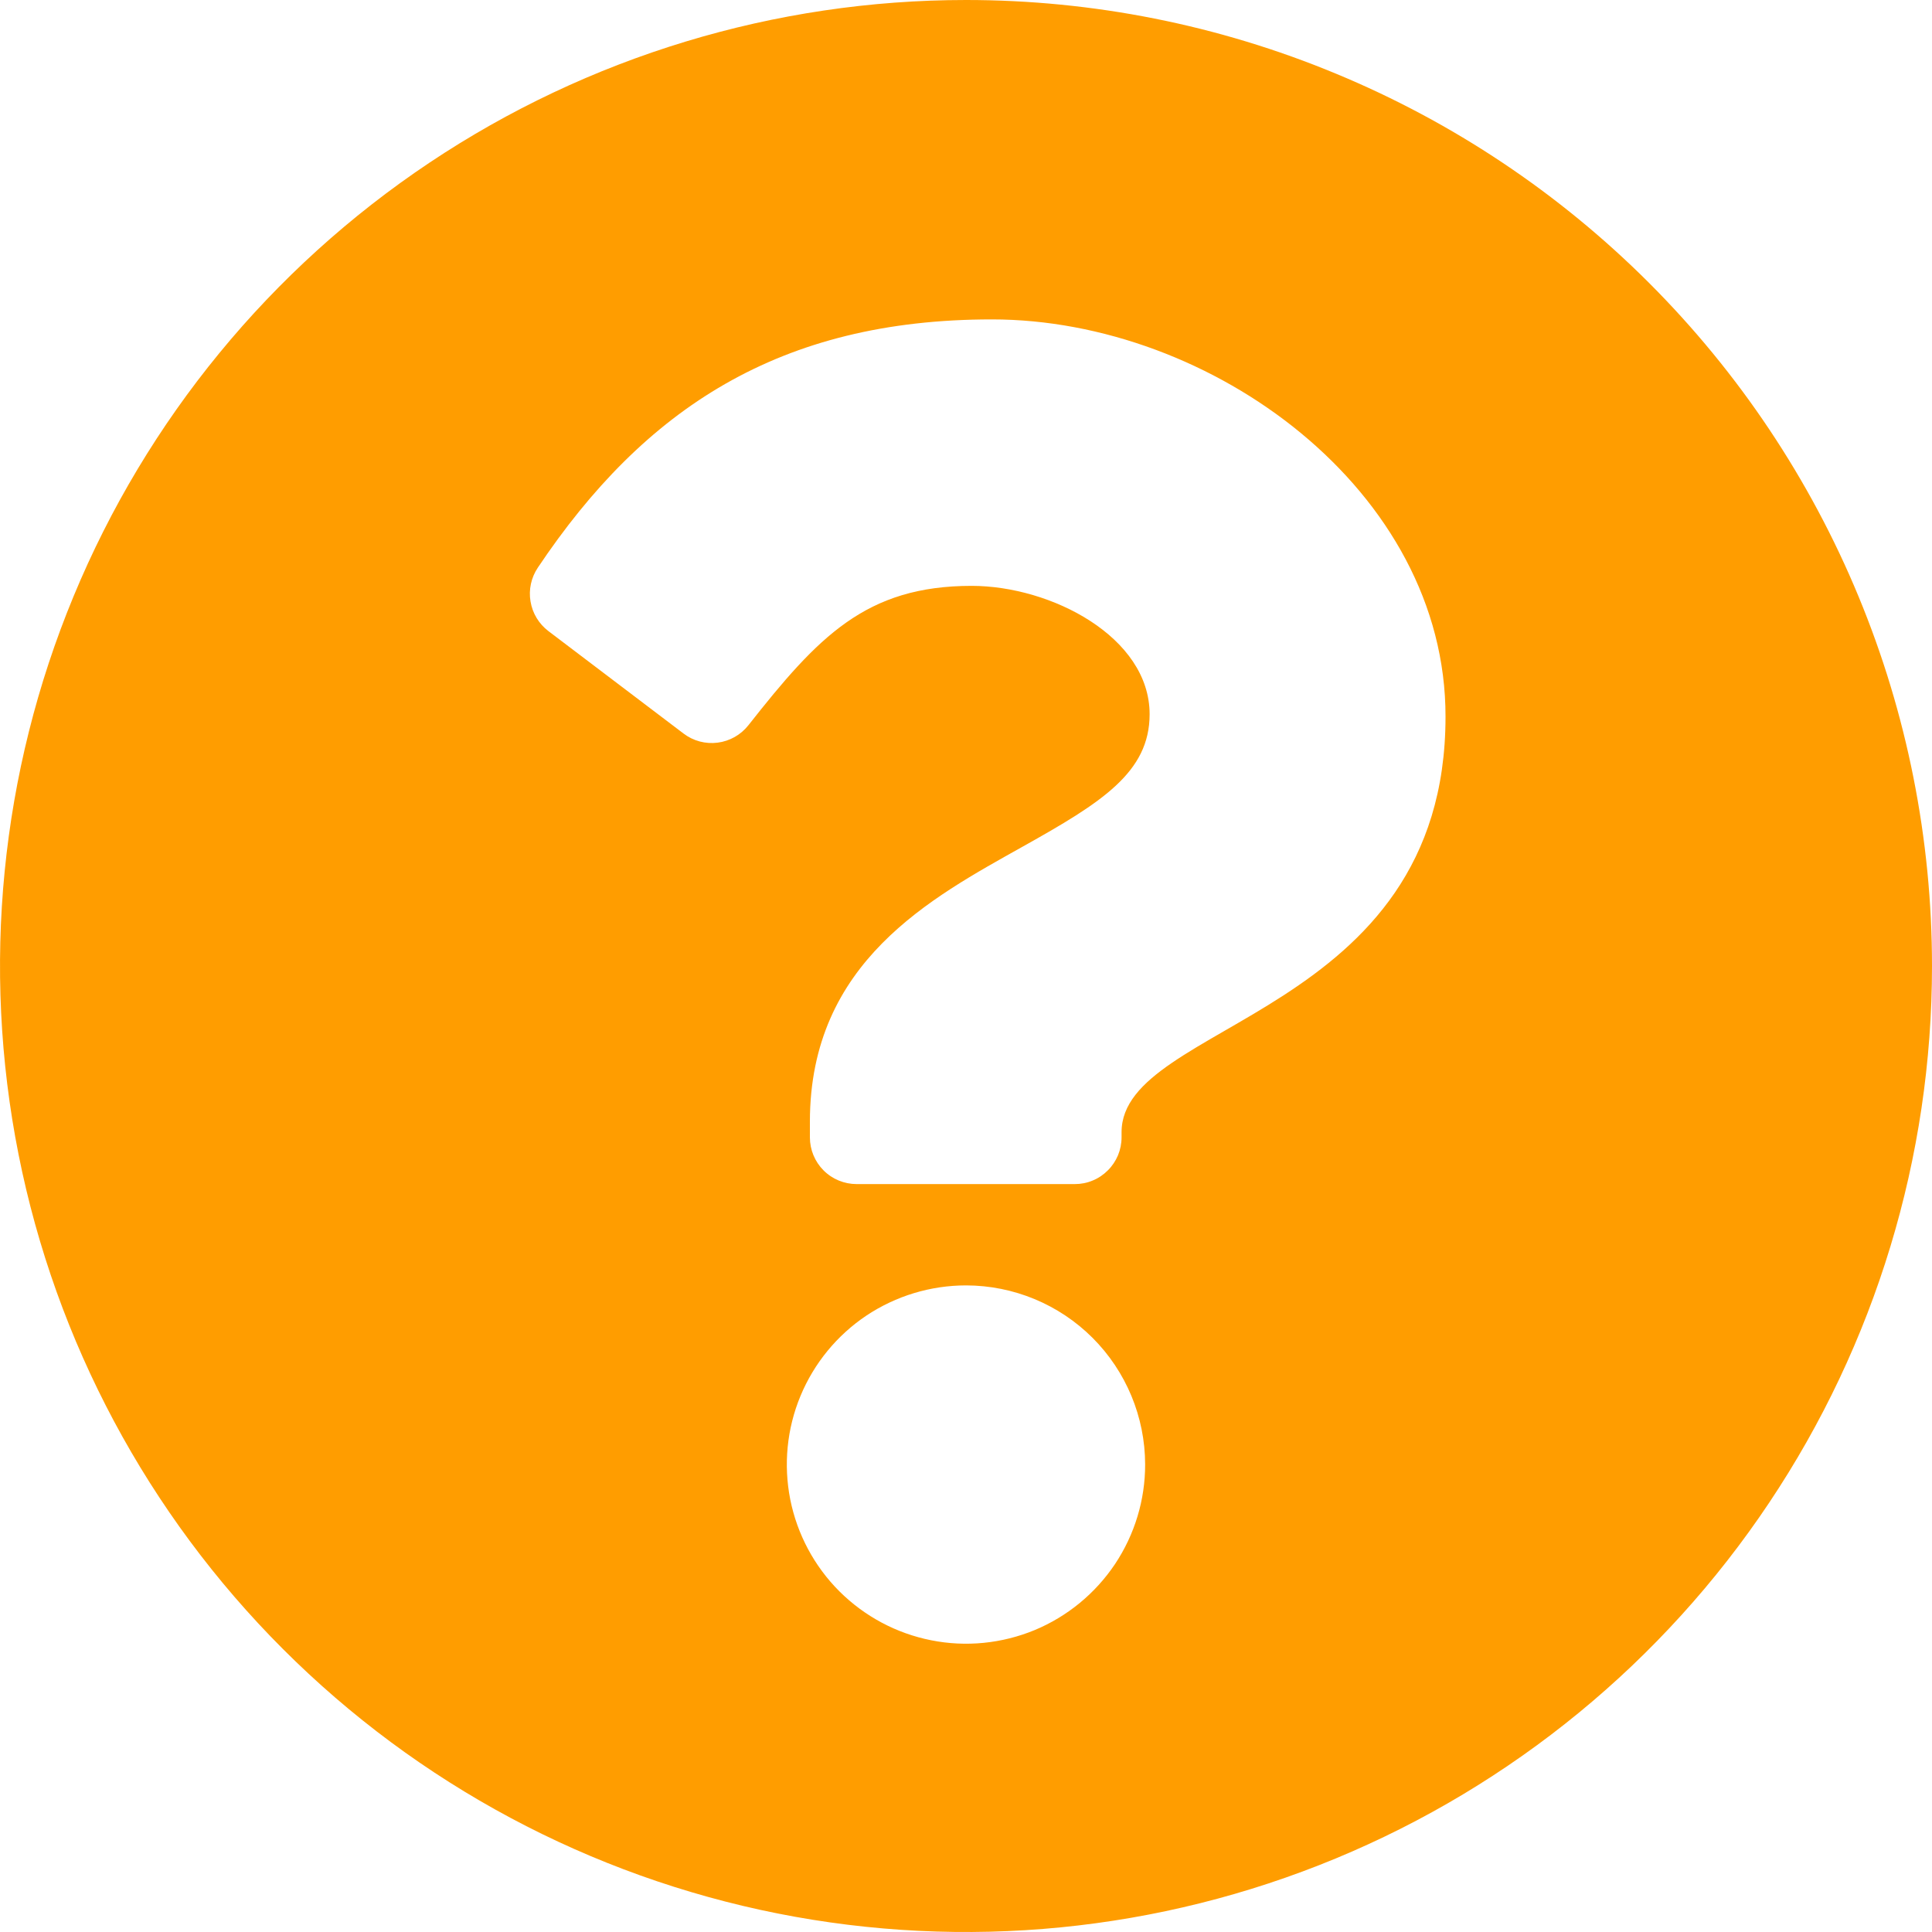 <svg width="25" height="25" viewBox="0 0 25 25" fill="none" xmlns="http://www.w3.org/2000/svg">
    <path d="M25 12.501C25 14.973 24.267 17.39 22.893 19.445C21.52 21.501 19.567 23.103 17.283 24.049C14.999 24.995 12.486 25.242 10.061 24.76C7.636 24.277 5.409 23.087 3.661 21.338C1.913 19.59 0.722 17.363 0.24 14.938C-0.242 12.513 0.006 10 0.952 7.716C1.898 5.432 3.5 3.48 5.556 2.106C7.611 0.733 10.028 -0 12.501 1.08228e-08C14.142 5.13957e-09 15.768 0.323 17.284 0.952C18.801 1.58 20.179 2.501 21.339 3.661C22.5 4.822 23.421 6.2 24.049 7.717C24.677 9.233 25 10.859 25 12.501ZM12.835 4.133C10.088 4.133 8.336 5.29 6.959 7.346C6.873 7.475 6.839 7.631 6.865 7.783C6.89 7.936 6.973 8.072 7.096 8.166L8.845 9.492C8.971 9.588 9.129 9.63 9.286 9.61C9.443 9.59 9.586 9.509 9.684 9.385C10.585 8.241 11.203 7.581 12.573 7.581C13.602 7.581 14.876 8.243 14.876 9.242C14.876 9.996 14.252 10.386 13.236 10.954C12.051 11.619 10.48 12.446 10.48 14.516V14.717C10.48 14.878 10.544 15.032 10.657 15.145C10.771 15.259 10.925 15.322 11.085 15.322H13.908C13.987 15.322 14.066 15.307 14.139 15.276C14.213 15.246 14.279 15.201 14.335 15.145C14.392 15.089 14.436 15.022 14.467 14.949C14.497 14.876 14.513 14.797 14.513 14.717V14.65C14.513 13.216 18.705 13.156 18.705 9.274C18.709 6.35 15.677 4.133 12.835 4.133ZM12.501 16.633C12.042 16.633 11.594 16.769 11.212 17.023C10.831 17.278 10.534 17.64 10.358 18.064C10.182 18.488 10.137 18.954 10.226 19.404C10.316 19.854 10.537 20.267 10.861 20.591C11.186 20.915 11.599 21.136 12.049 21.225C12.499 21.315 12.965 21.268 13.389 21.093C13.812 20.917 14.174 20.619 14.429 20.238C14.683 19.856 14.819 19.408 14.818 18.949C14.817 18.335 14.572 17.746 14.138 17.312C13.704 16.878 13.115 16.634 12.501 16.633Z" fill="#FF9D00"/>
</svg>
